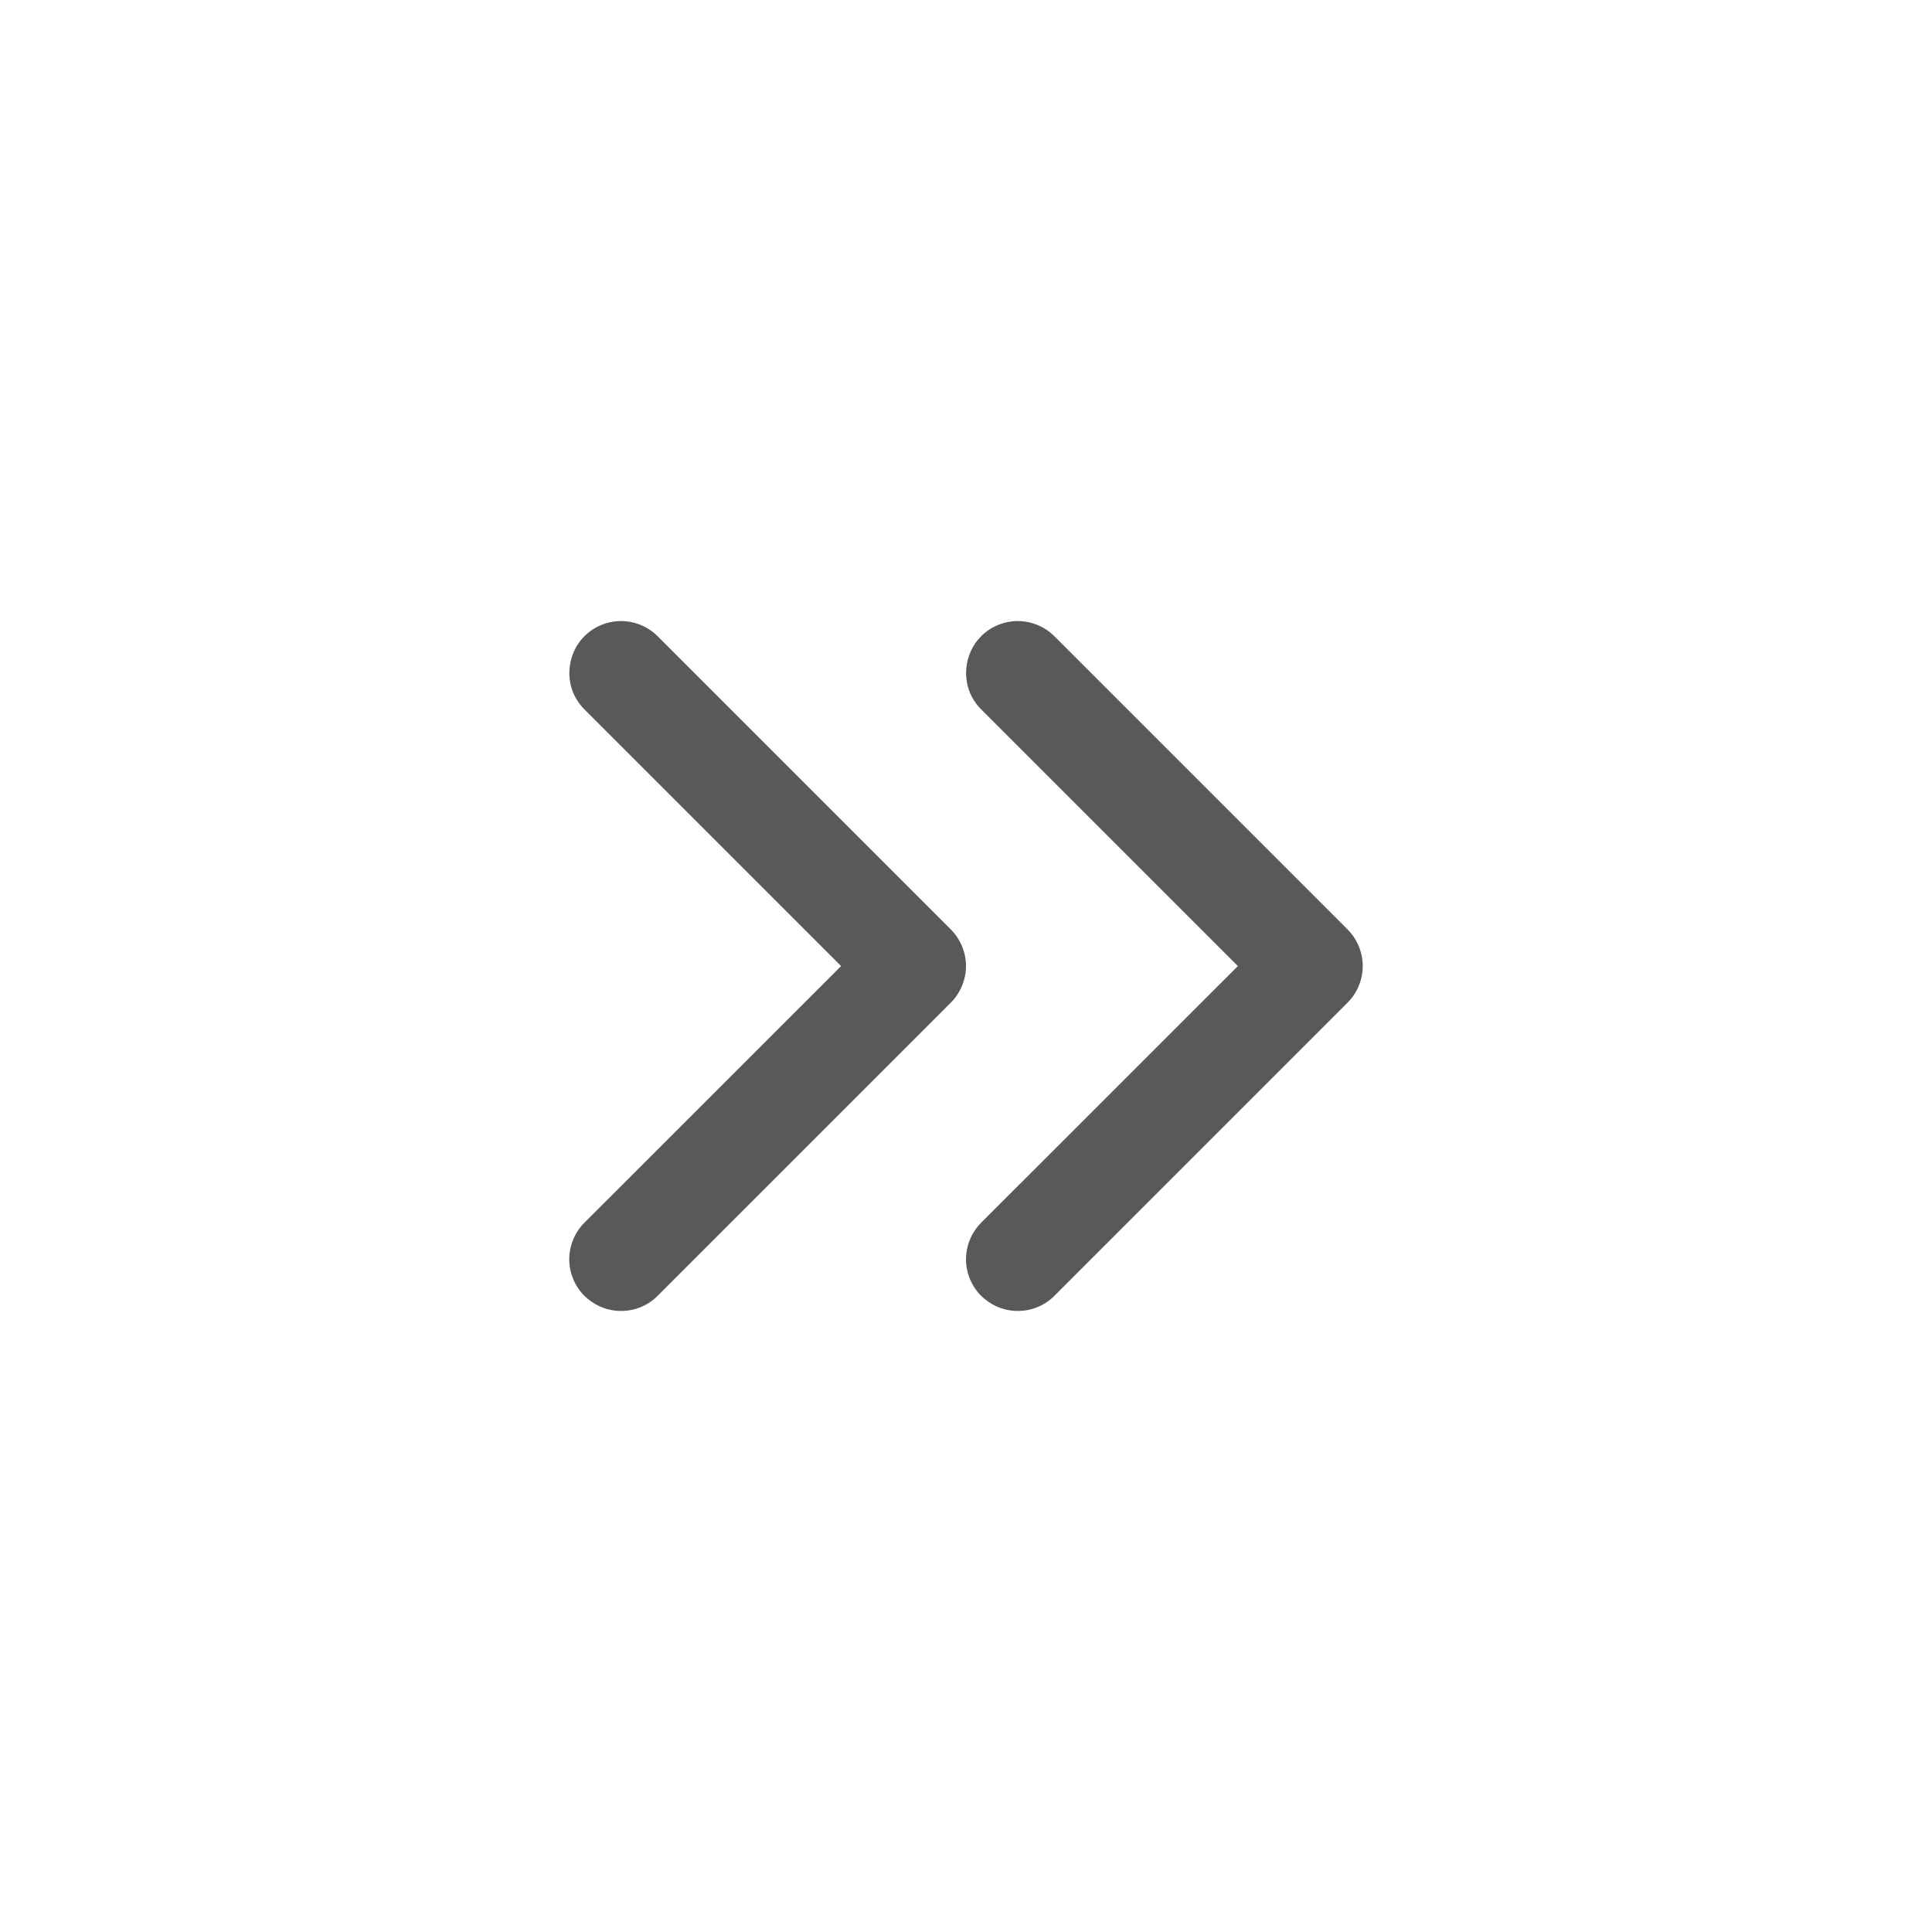 <svg width="28" height="28" viewBox="0 0 28 28" fill="none" xmlns="http://www.w3.org/2000/svg">
<path d="M14.68 18.996C14.51 18.981 14.35 18.906 14.22 18.781C14.075 18.636 14 18.441 14 18.251C14 18.061 14.075 17.865 14.22 17.72L17.94 14.001L14.22 10.281C14.055 10.116 13.985 9.9 14.005 9.685C14.02 9.515 14.09 9.35 14.22 9.22C14.365 9.075 14.56 9.001 14.75 9.001C14.94 9.001 15.135 9.075 15.28 9.22L19.53 13.47C19.675 13.615 19.75 13.811 19.75 14.001C19.75 14.191 19.675 14.386 19.53 14.531L15.28 18.781C15.115 18.946 14.895 19.016 14.68 18.996ZM8.93 18.996C8.76 18.981 8.6 18.906 8.47 18.781C8.325 18.636 8.25 18.441 8.25 18.251C8.25 18.061 8.325 17.865 8.47 17.72L12.19 14.001L8.47 10.281C8.305 10.116 8.235 9.9 8.255 9.685C8.27 9.515 8.34 9.35 8.47 9.22C8.615 9.075 8.81 9.001 9 9.001C9.19 9.001 9.385 9.075 9.53 9.22L13.78 13.47C13.925 13.615 14 13.811 14 14.001C14 14.191 13.925 14.386 13.78 14.531L9.53 18.781C9.365 18.946 9.145 19.016 8.93 18.996Z" fill="#595959"/>
</svg>

